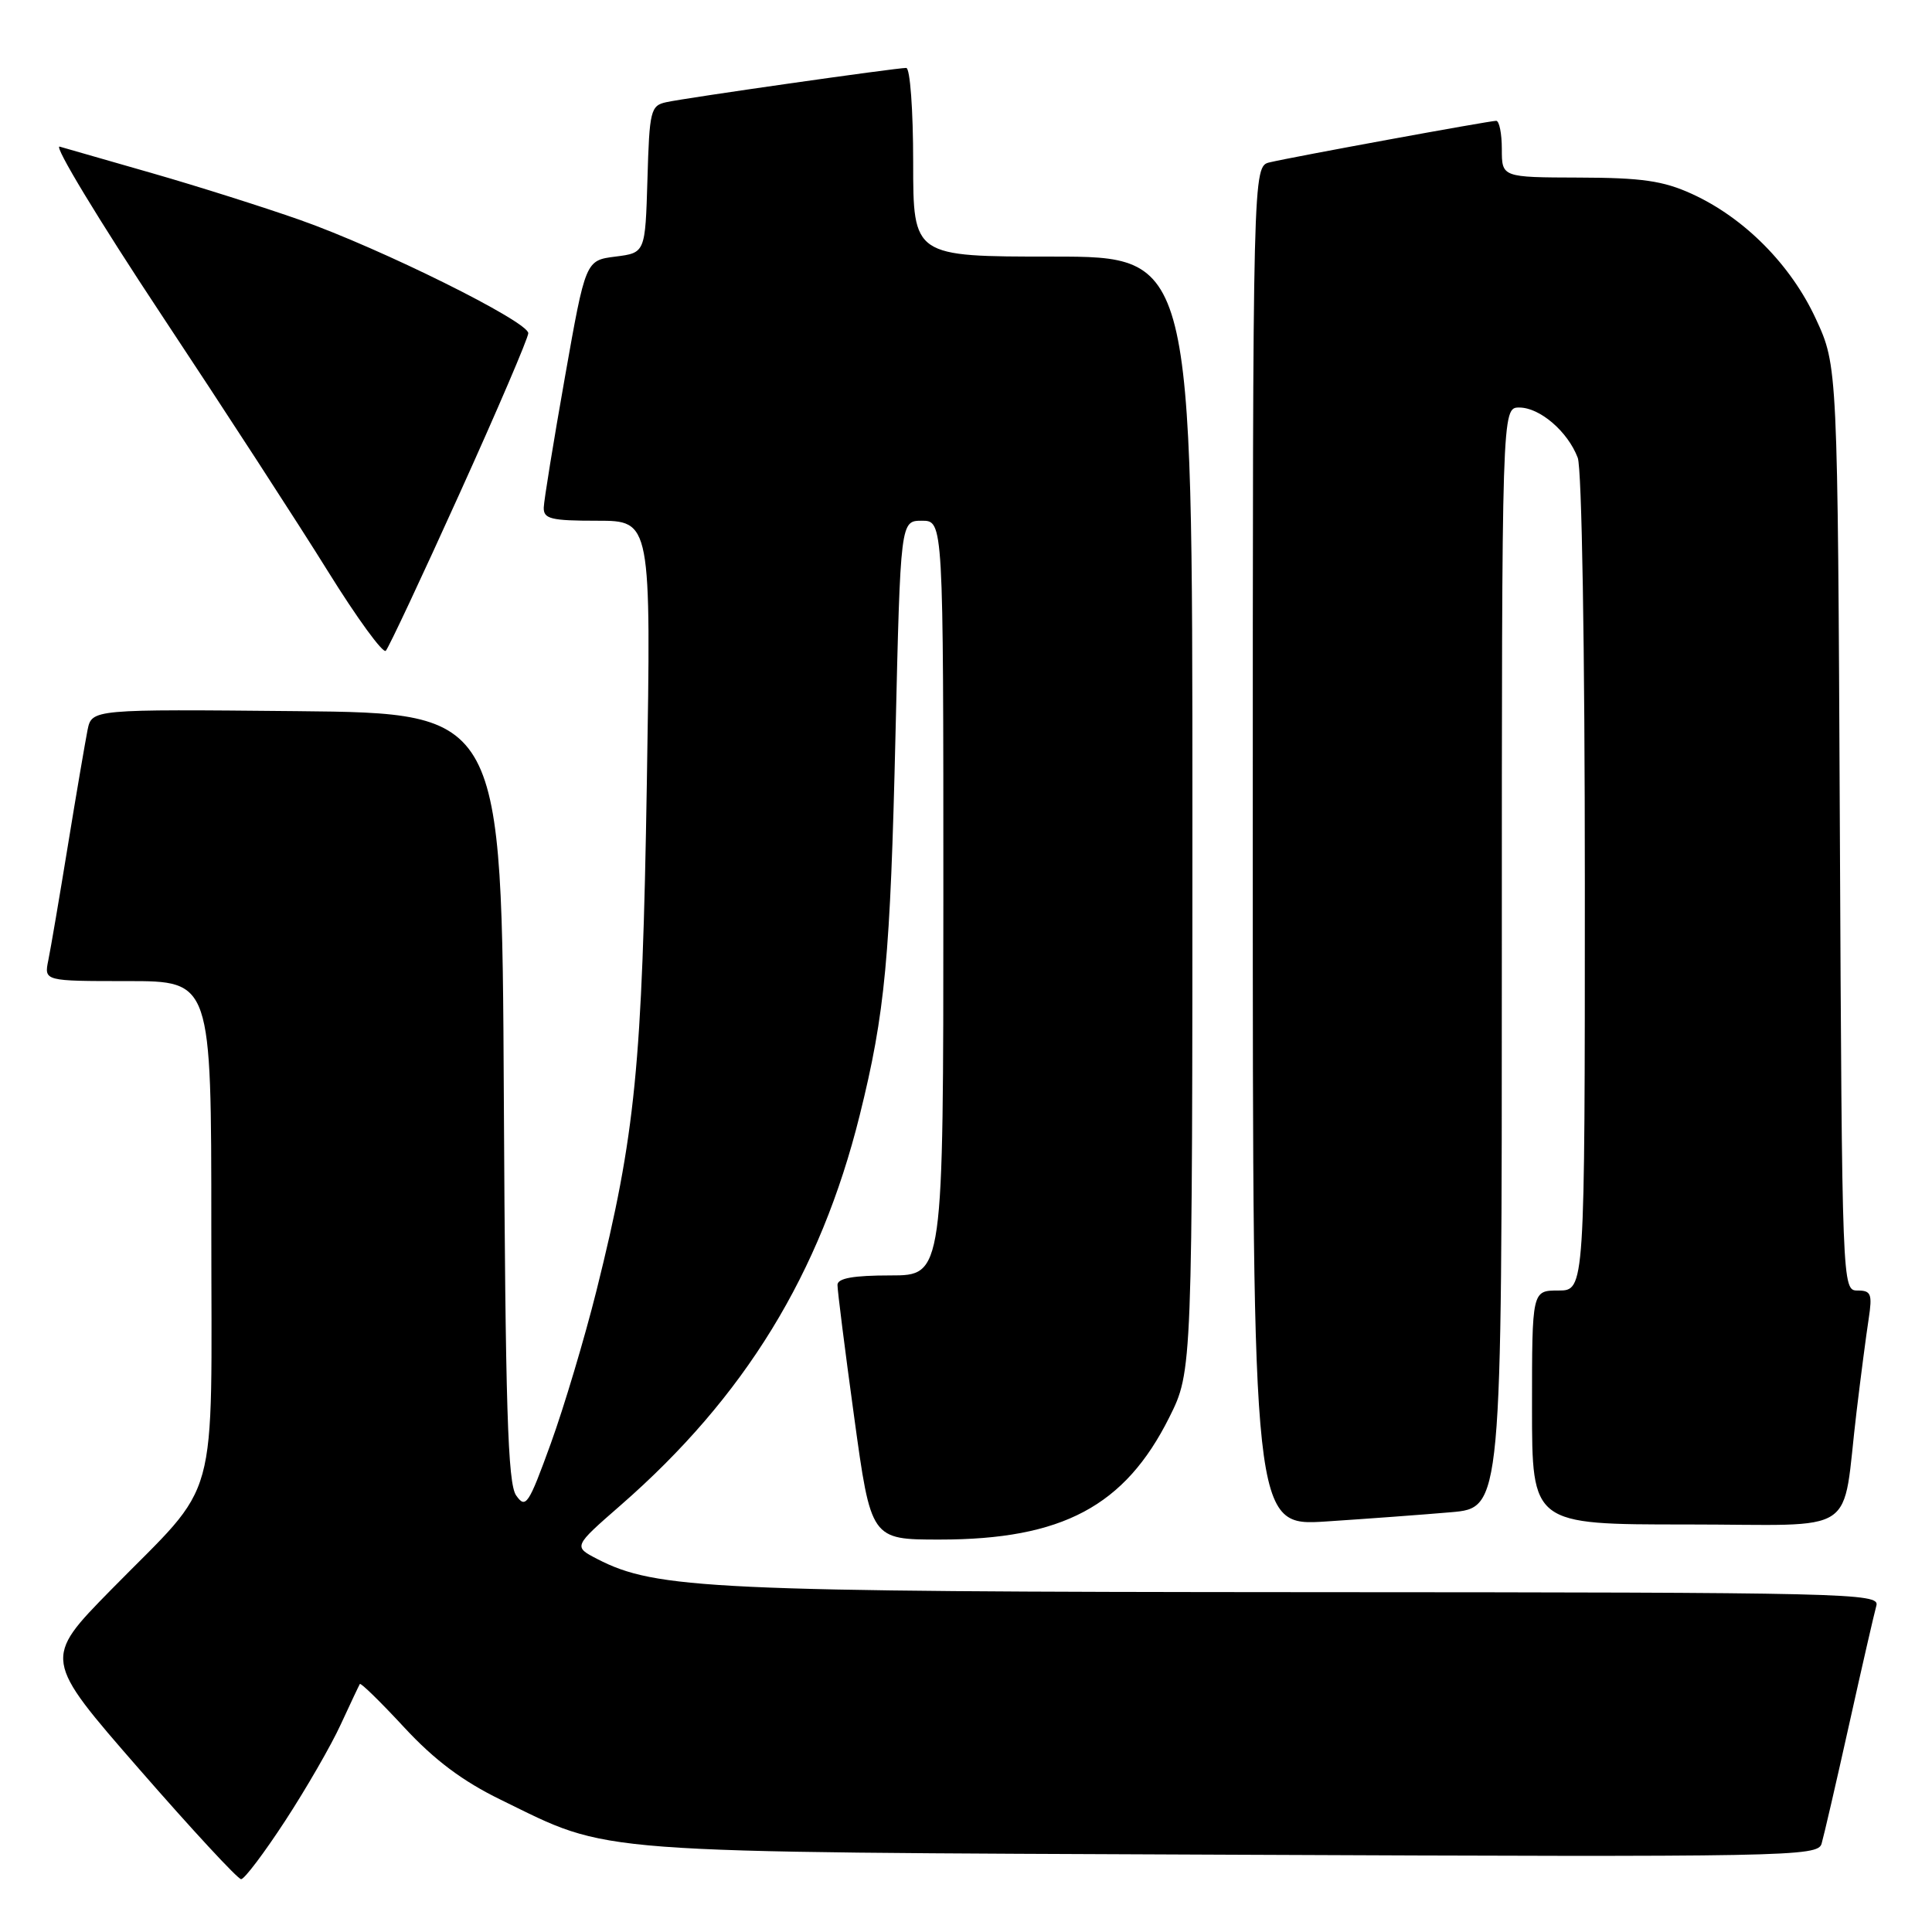 <?xml version="1.0" encoding="UTF-8" standalone="no"?>
<!DOCTYPE svg PUBLIC "-//W3C//DTD SVG 1.1//EN" "http://www.w3.org/Graphics/SVG/1.1/DTD/svg11.dtd" >
<svg xmlns="http://www.w3.org/2000/svg" xmlns:xlink="http://www.w3.org/1999/xlink" version="1.1" viewBox="0 0 256 256">
 <g >
 <path fill="currentColor"
d=" M 37.80 241.25 C 40.58 236.99 43.89 231.25 45.15 228.50 C 46.42 225.75 47.56 223.34 47.68 223.14 C 47.80 222.94 50.44 225.52 53.55 228.88 C 57.57 233.22 61.29 236.01 66.36 238.48 C 81.17 245.71 76.90 245.39 163.17 245.76 C 237.18 246.08 240.86 246.01 241.37 244.30 C 241.66 243.31 243.31 236.20 245.02 228.50 C 246.73 220.80 248.36 213.71 248.63 212.75 C 249.11 211.09 245.04 211.00 173.32 210.97 C 94.29 210.93 86.90 210.58 79.15 206.58 C 75.96 204.93 75.96 204.93 82.23 199.46 C 98.67 185.12 108.69 168.78 113.91 147.80 C 117.29 134.20 117.97 126.90 118.66 97.25 C 119.32 69.00 119.32 69.00 122.16 69.00 C 125.00 69.00 125.00 69.00 125.00 119.00 C 125.00 169.00 125.00 169.00 118.00 169.00 C 113.08 169.00 110.99 169.37 110.97 170.25 C 110.96 170.94 111.95 178.81 113.18 187.75 C 115.41 204.00 115.41 204.00 124.52 204.00 C 140.75 204.00 149.05 199.58 154.93 187.82 C 158.00 181.68 158.00 181.68 158.00 107.84 C 158.00 34.00 158.00 34.00 139.50 34.00 C 121.00 34.00 121.00 34.00 121.00 21.50 C 121.00 14.56 120.59 9.00 120.08 9.00 C 118.71 9.00 90.85 12.97 88.29 13.54 C 86.21 13.99 86.05 14.63 85.79 23.76 C 85.50 33.50 85.50 33.50 81.55 34.00 C 77.59 34.50 77.59 34.50 74.85 50.00 C 73.34 58.53 72.08 66.29 72.05 67.25 C 72.01 68.76 72.99 69.00 79.14 69.00 C 86.28 69.00 86.28 69.00 85.71 103.75 C 85.10 141.24 84.20 150.30 79.04 171.00 C 77.46 177.32 74.73 186.46 72.97 191.31 C 70.03 199.41 69.66 199.96 68.39 198.15 C 67.28 196.56 66.97 186.55 66.76 145.34 C 66.50 94.50 66.50 94.50 39.33 94.23 C 12.17 93.97 12.17 93.97 11.60 96.73 C 11.30 98.26 10.12 105.12 9.00 112.00 C 7.88 118.88 6.71 125.74 6.40 127.25 C 5.84 130.00 5.84 130.00 16.92 130.00 C 28.00 130.00 28.00 130.00 28.00 162.60 C 28.00 200.51 29.30 195.80 14.71 210.66 C 5.72 219.82 5.72 219.82 18.44 234.41 C 25.43 242.43 31.51 249.00 31.95 249.00 C 32.39 249.00 35.02 245.51 37.80 241.25 Z  M 192.25 200.38 C 199.00 199.80 199.00 199.80 199.00 126.90 C 199.00 54.00 199.00 54.00 201.31 54.00 C 204.04 54.00 207.74 57.18 209.06 60.66 C 209.60 62.09 210.00 85.88 210.00 117.07 C 210.00 171.00 210.00 171.00 206.50 171.00 C 203.00 171.00 203.00 171.00 203.00 186.50 C 203.00 202.00 203.00 202.00 223.45 202.00 C 246.81 202.00 243.97 203.89 246.01 187.00 C 246.57 182.32 247.29 176.81 247.61 174.75 C 248.11 171.45 247.93 171.00 246.13 171.00 C 244.10 171.00 244.08 170.68 243.79 109.75 C 243.50 48.50 243.50 48.50 240.61 42.25 C 237.30 35.08 231.13 28.86 224.18 25.69 C 220.39 23.96 217.55 23.55 209.25 23.53 C 199.00 23.50 199.00 23.50 199.00 19.75 C 199.00 17.69 198.66 16.00 198.25 16.01 C 197.30 16.02 171.27 20.79 168.25 21.51 C 166.00 22.04 166.00 22.04 166.00 112.14 C 166.00 202.24 166.00 202.24 175.75 201.60 C 181.11 201.25 188.54 200.70 192.25 200.38 Z  M 60.90 65.39 C 65.91 54.33 70.00 44.77 70.00 44.15 C 70.00 42.61 50.51 32.94 39.77 29.15 C 34.97 27.46 26.19 24.68 20.27 22.98 C 14.35 21.28 8.78 19.68 7.91 19.43 C 7.03 19.17 13.11 29.21 21.41 41.74 C 29.71 54.26 39.64 69.56 43.47 75.73 C 47.31 81.91 50.75 86.63 51.12 86.23 C 51.50 85.83 55.90 76.45 60.90 65.39 Z "/>
</g>
</svg>
